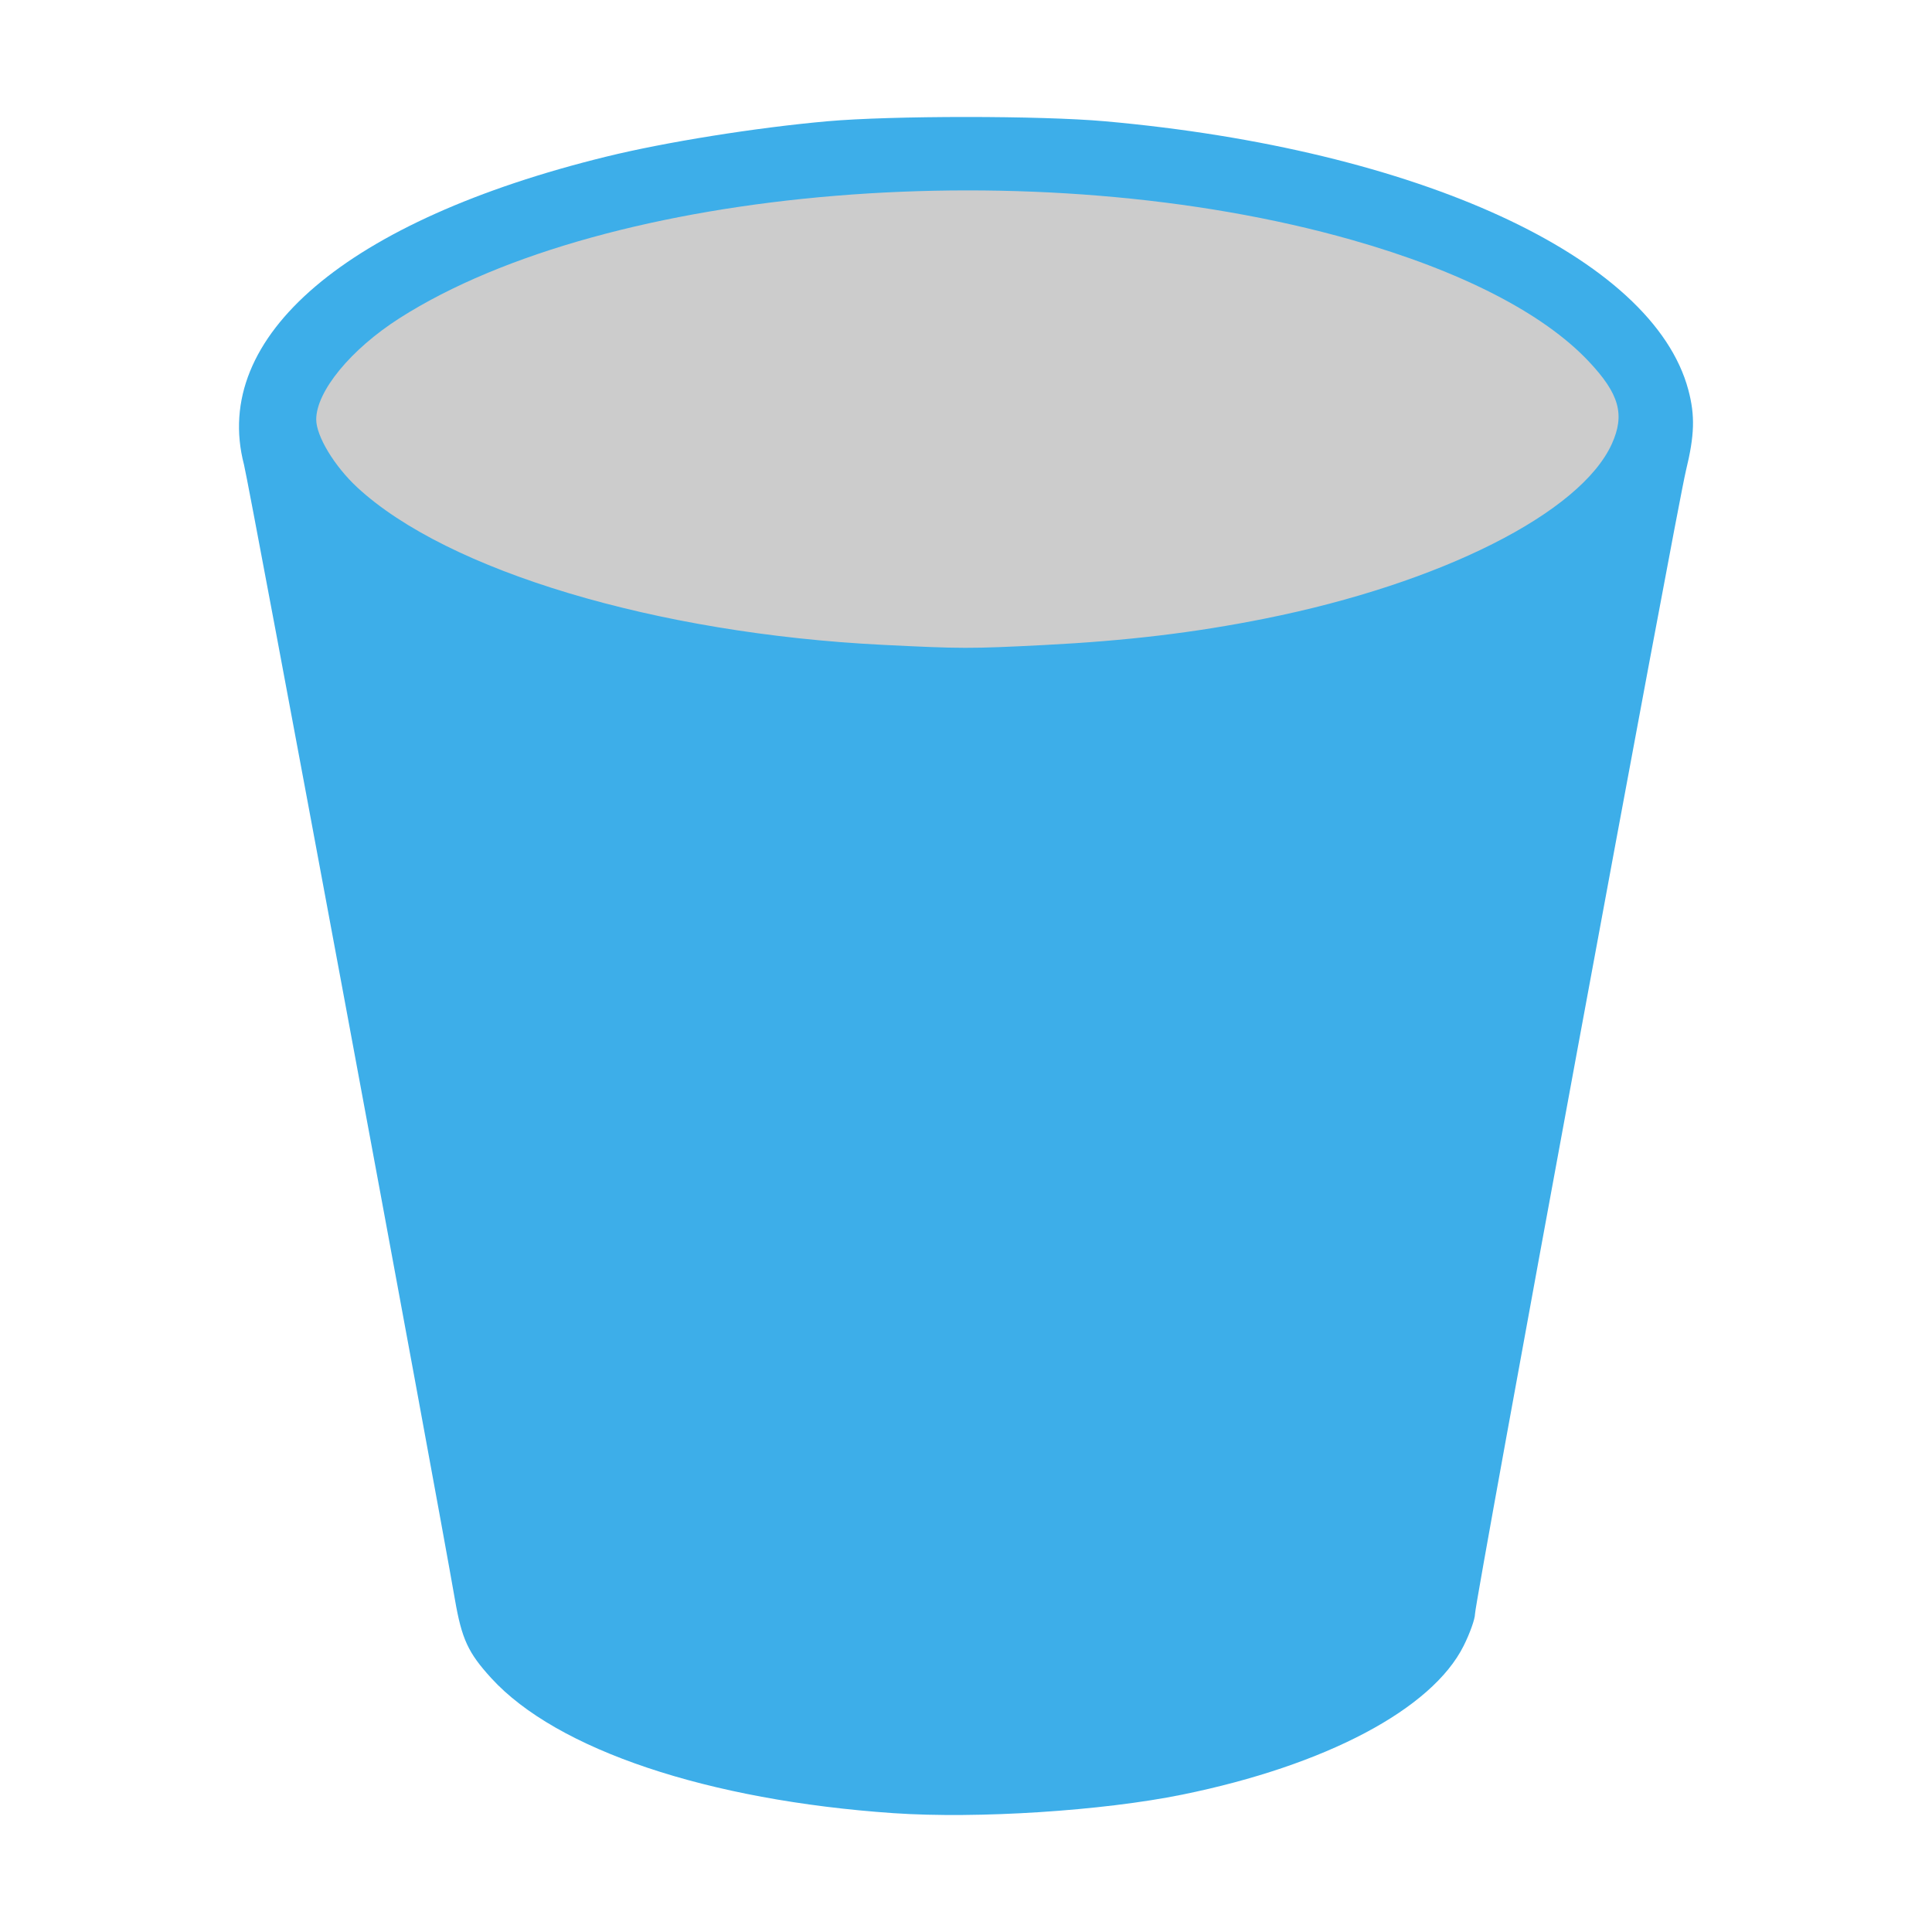 <?xml version="1.0" encoding="UTF-8" standalone="no"?>
<!-- Created with Inkscape (http://www.inkscape.org/) -->

<svg
   xmlns:dc="http://purl.org/dc/elements/1.1/"
   xmlns:cc="http://creativecommons.org/ns#"
   xmlns:rdf="http://www.w3.org/1999/02/22-rdf-syntax-ns#"
   xmlns:svg="http://www.w3.org/2000/svg"
   xmlns="http://www.w3.org/2000/svg"
   xmlns:sodipodi="http://sodipodi.sourceforge.net/DTD/sodipodi-0.dtd"
   xmlns:inkscape="http://www.inkscape.org/namespaces/inkscape"
   id="svg2"
   version="1.1"
   inkscape:version="0.91 r13725"
   width="512"
   height="512"
   viewBox="0 0 512 512"
   sodipodi:docname="user-trash.svg">
  <defs
     id="defs6" />
  <sodipodi:namedview
     pagecolor="#ffffff"
     bordercolor="#666666"
     borderopacity="1"
     objecttolerance="10"
     gridtolerance="10"
     guidetolerance="10"
     inkscape:pageopacity="0"
     inkscape:pageshadow="2"
     inkscape:window-width="1366"
     inkscape:window-height="725"
     id="namedview4"
     showgrid="false"
     inkscape:zoom="0.5204747"
     inkscape:cx="8.7275537"
     inkscape:cy="315.44358"
     inkscape:window-x="-5"
     inkscape:window-y="-10"
     inkscape:window-maximized="1"
     inkscape:current-layer="svg2" />
  <path
     inkscape:connector-curvature="0"
     id="path3348"
     d="m 236.835,480.51 c -49.229,-3.375 -89.309,-16.819 -106.626,-35.767 -6.166,-6.747 -7.835,-10.36 -9.662,-20.918 -5.043,-29.14 -54.592,-295.729 -55.888,-300.692 -8.871,-33.981 27.327,-64.759 95.995,-81.62 15.726,-3.861 39.621,-7.685 58.583,-9.375 17.025,-1.517 56.54,-1.517 73.565,0 83.071,7.402 145.256,36.037 154.627,71.201 1.809,6.79 1.655,11.98 -0.635,21.369 -2.477,10.156 -55.906,299.75 -55.906,303.021 0,1.328 -1.353,5.122 -3.007,8.432 -8.394,16.797 -36.537,31.682 -74.546,39.428 -21.156,4.311 -54.298,6.443 -76.5,4.921 z"
     style="fill:#3daee9;stroke-width:0.785;fill-opacity:1" />
  <path
     inkscape:connector-curvature="0"
     id="path3340"
     d="M 233.863,170.886 C 173.954,167.9 118.594,151.308 94.687,129.175 c -6.067,-5.617 -10.903,-13.629 -10.886,-18.034 0.029,-7.456 9.197,-18.598 22.06,-26.807 55.048,-35.133 168.962,-44.489 252.468,-20.735 28.845,8.205 50.639,19.385 62.679,32.152 8.14,8.632 9.675,14.109 6.137,21.901 -8.312,18.308 -45.324,36.948 -91.895,46.28 -18.745,3.756 -36.591,5.889 -58.701,7.015 -19.353,0.986 -21.805,0.982 -42.687,-0.059 z"
     style="fill:#cccccc;stroke-width:0.785" />
</svg>
